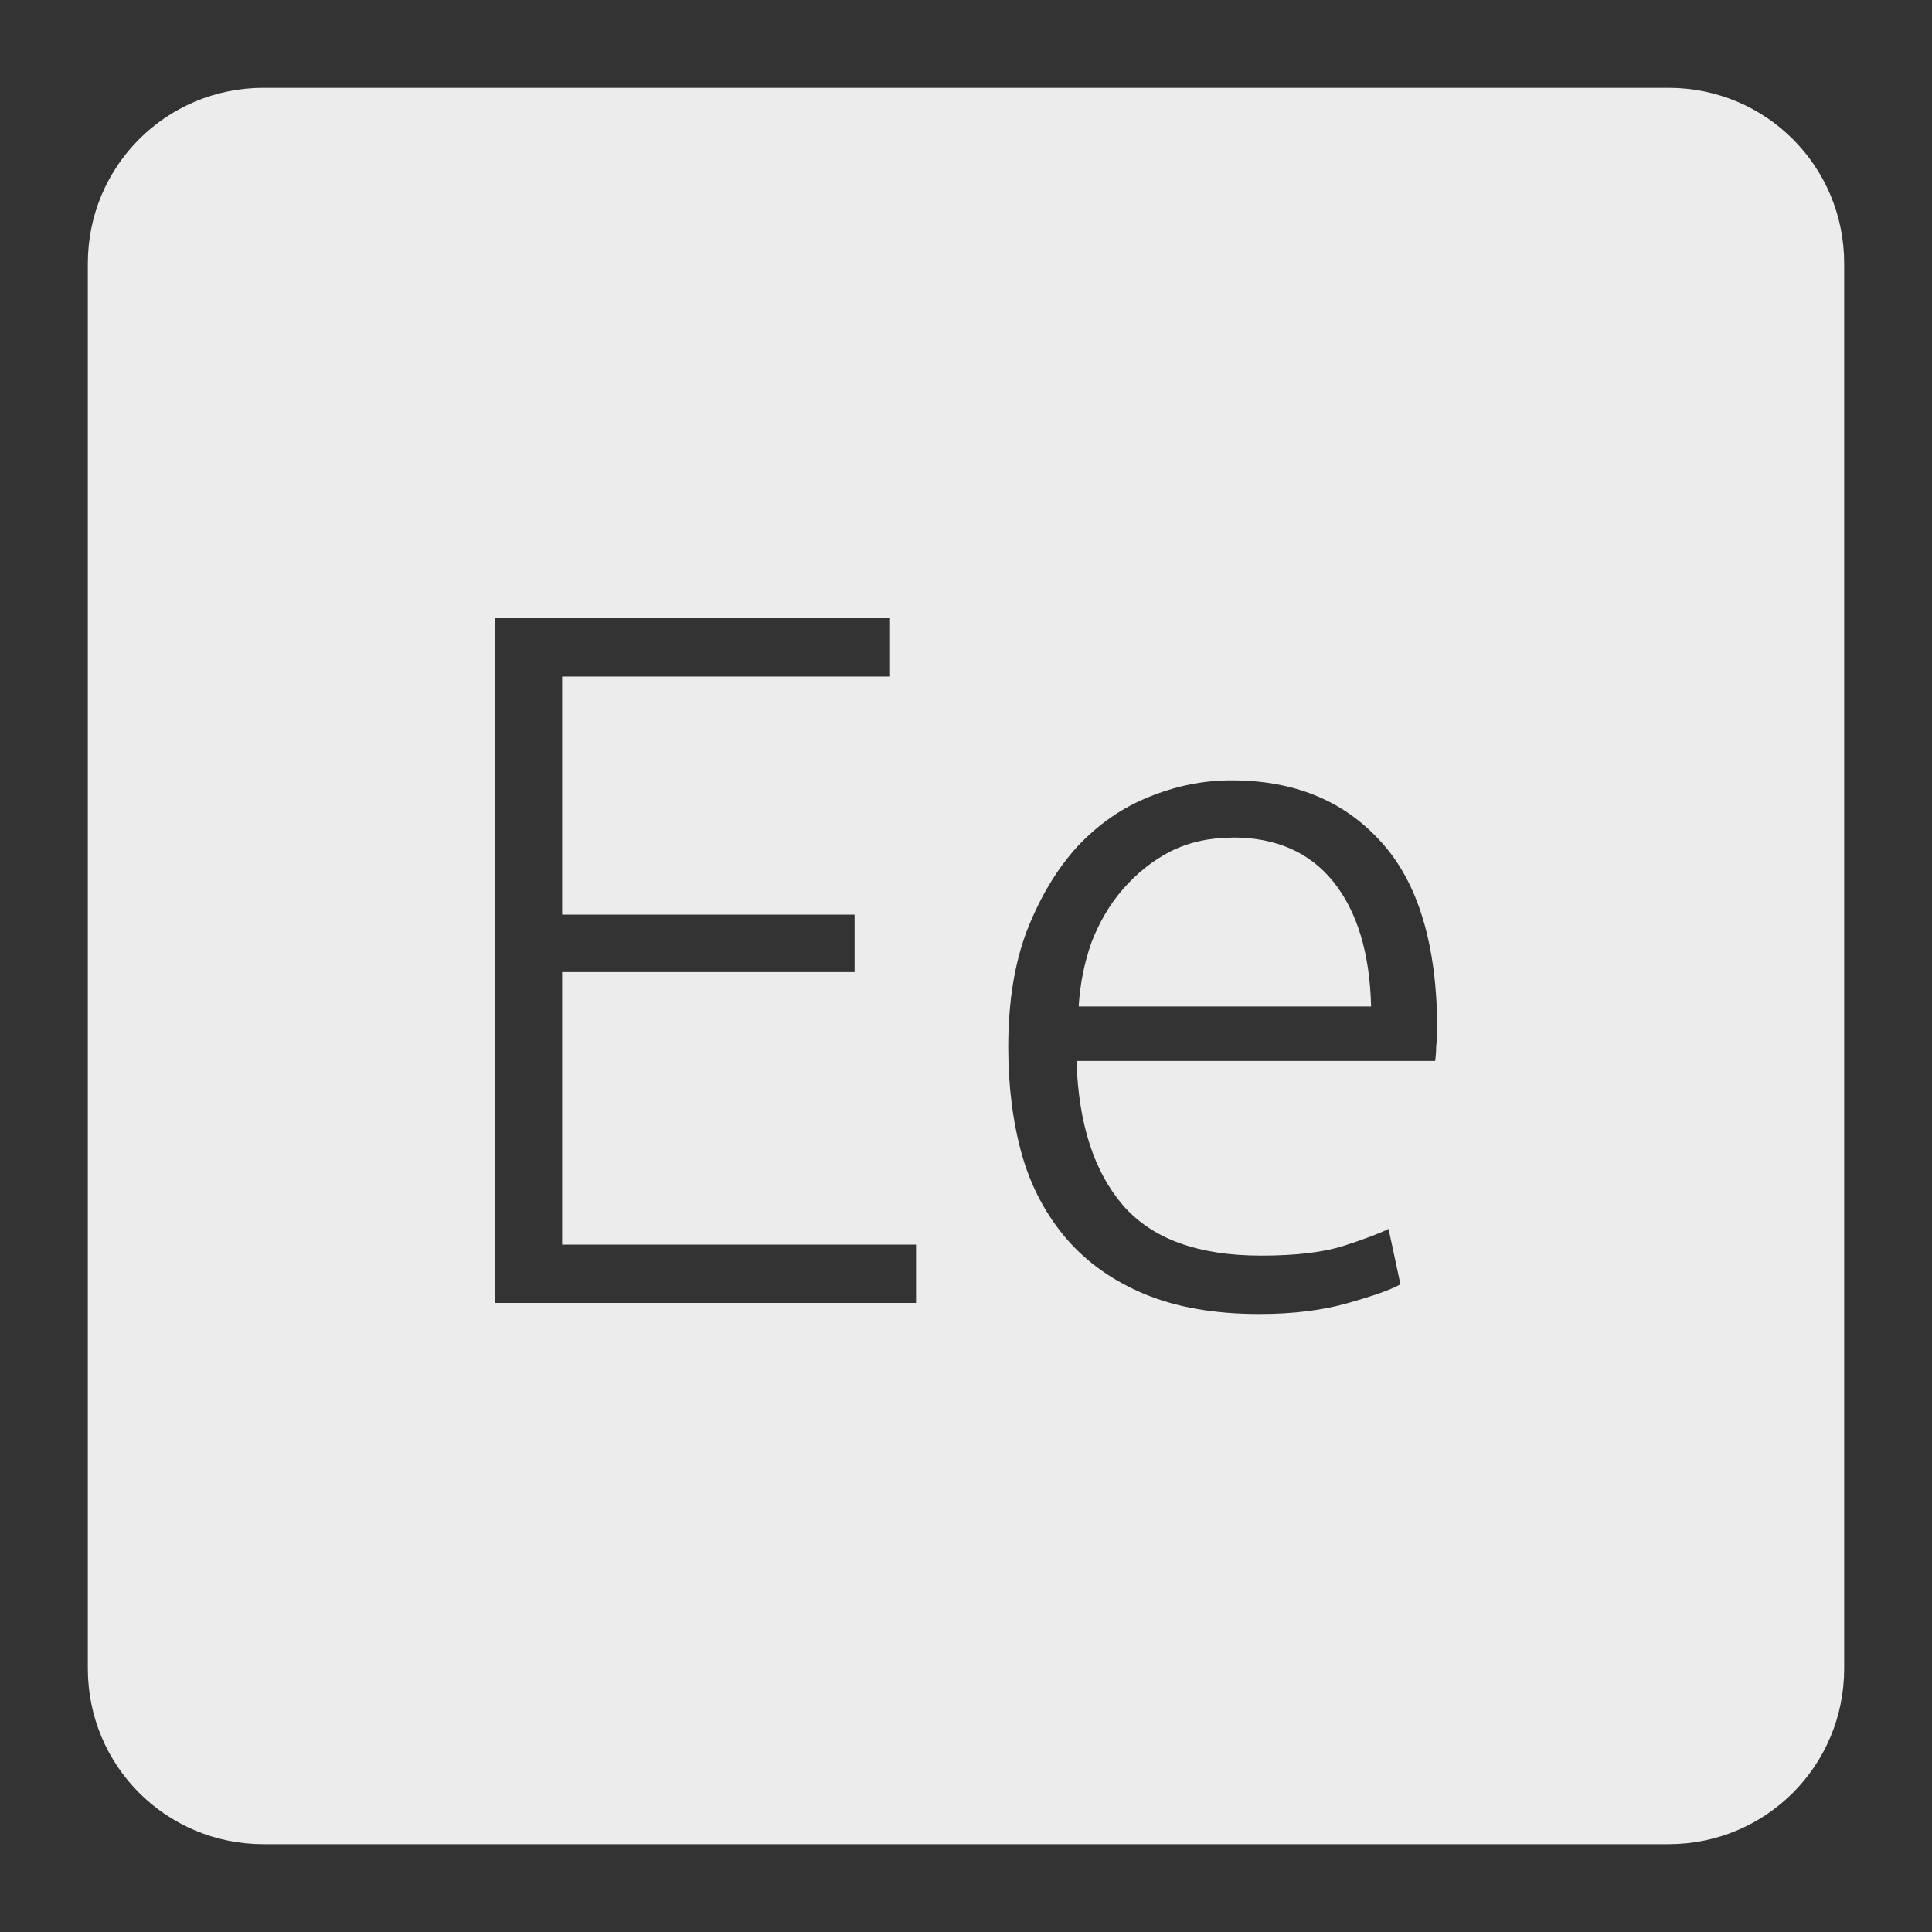 <svg xmlns="http://www.w3.org/2000/svg" viewBox="0 0 22 22">
 <rect x="0" y="0" width="22" height="22" fill="#333333" stroke="none"/>
 <path d="m 3 1 c -1.108 0 -2 0.892 -2 2 l 0 16 c 0 1.108 0.892 2 2 2 l 16 0 c 1.108 0 2 -0.892 2 -2 l 0 -16 c 0 -1.108 -0.892 -2 -2 -2 l -16 0 z m 2.635 6.04 l 4.5 0 l 0 0.664 l -3.734 0 l 0 2.711 l 3.33 0 l 0 0.654 l -3.33 0 l 0 3.104 l 4.03 0 l 0 0.664 l -4.793 0 l 0 -7.797 z m 8.391 1.846 c 0.712 0 1.277 0.232 1.697 0.697 c 0.427 0.465 0.643 1.181 0.643 2.148 c 0 0.06 -0.004 0.122 -0.012 0.182 c 0 0.06 -0.004 0.115 -0.012 0.168 l -4.084 0 c 0.023 0.713 0.199 1.26 0.529 1.643 c 0.33 0.382 0.854 0.574 1.574 0.574 c 0.397 0 0.713 -0.038 0.945 -0.113 c 0.232 -0.075 0.401 -0.139 0.506 -0.191 l 0.135 0.631 c -0.105 0.06 -0.303 0.13 -0.596 0.213 c -0.285 0.082 -0.622 0.125 -1.012 0.125 c -0.51 0 -0.945 -0.077 -1.305 -0.227 c -0.36 -0.15 -0.656 -0.359 -0.889 -0.629 c -0.232 -0.27 -0.403 -0.59 -0.508 -0.957 c -0.105 -0.375 -0.156 -0.784 -0.156 -1.227 c 0 -0.51 0.07 -0.951 0.213 -1.326 c 0.15 -0.383 0.342 -0.702 0.574 -0.957 c 0.24 -0.255 0.511 -0.443 0.811 -0.563 c 0.307 -0.127 0.623 -0.191 0.945 -0.191 z m 0.01 0.652 c -0.263 0 -0.499 0.053 -0.709 0.158 c -0.203 0.105 -0.382 0.248 -0.539 0.428 c -0.15 0.172 -0.269 0.375 -0.359 0.607 c -0.082 0.232 -0.131 0.475 -0.146 0.73 l 3.33 0 c -0.015 -0.607 -0.158 -1.08 -0.428 -1.418 c -0.27 -0.337 -0.653 -0.506 -1.148 -0.506 z" style="fill:#ececec;fill-opacity:1"/>
</svg>

